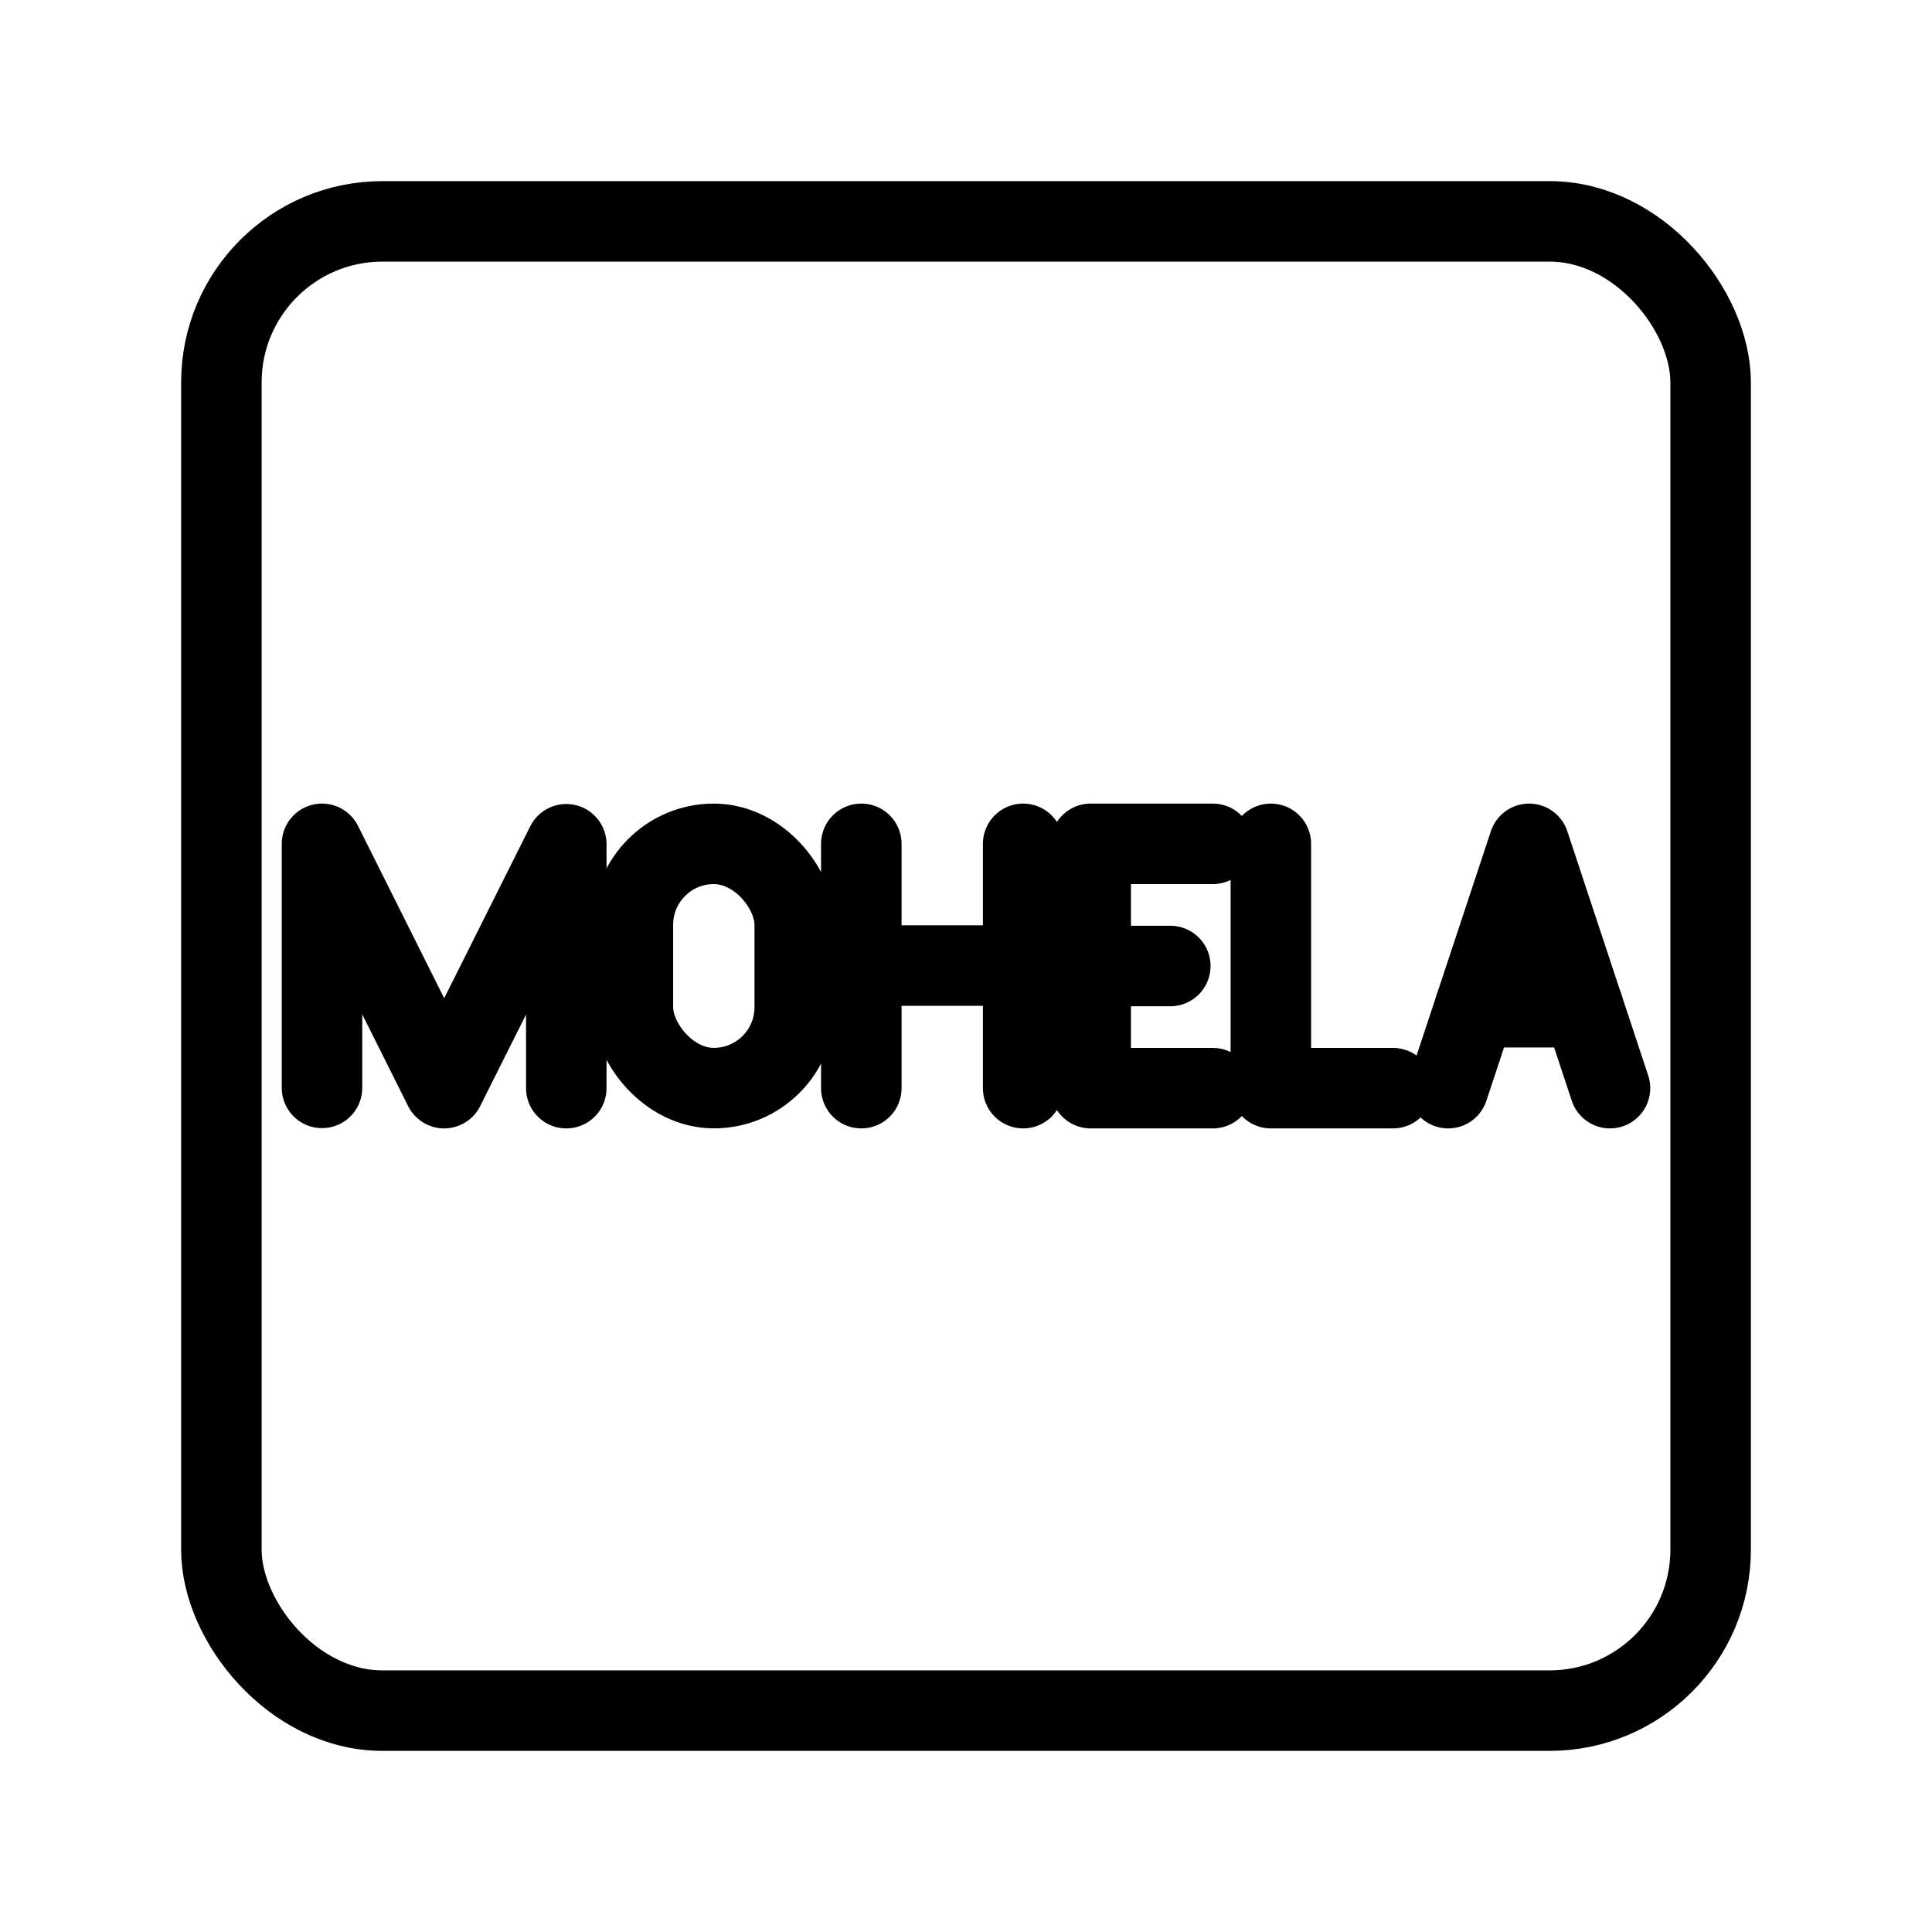 <?xml version="1.0" encoding="UTF-8"?><svg id="b" xmlns="http://www.w3.org/2000/svg" viewBox="0 0 48 48"><defs><style>.c{stroke-width:2px;fill:none;stroke:#000;stroke-linecap:round;stroke-linejoin:round;}</style></defs><polyline class="c" points="31.574 20.965 31.574 27.035 34.608 27.035"/><polyline class="c" points="8 27.028 8 20.965 11.035 27.035 14.069 20.975 14.069 27.035"/><line class="c" x1="21.399" y1="20.965" x2="21.399" y2="27.035"/><line class="c" x1="25.42" y1="20.965" x2="25.42" y2="27.035"/><line class="c" x1="21.399" y1="23.989" x2="25.42" y2="23.989"/><line class="c" x1="27.098" y1="24" x2="29.076" y2="24"/><polyline class="c" points="30.132 27.035 27.098 27.035 27.098 20.965 30.132 20.965"/><rect class="c" x="15.724" y="20.965" width="4.021" height="6.069" rx="2.01" ry="2.01"/><line class="c" x1="39.334" y1="25.024" x2="36.645" y2="25.024"/><polyline class="c" points="35.979 27.035 37.99 20.965 40 27.035"/><rect class="c" x="5.5" y="5.5" width="37" height="37" rx="4" ry="4"/></svg>